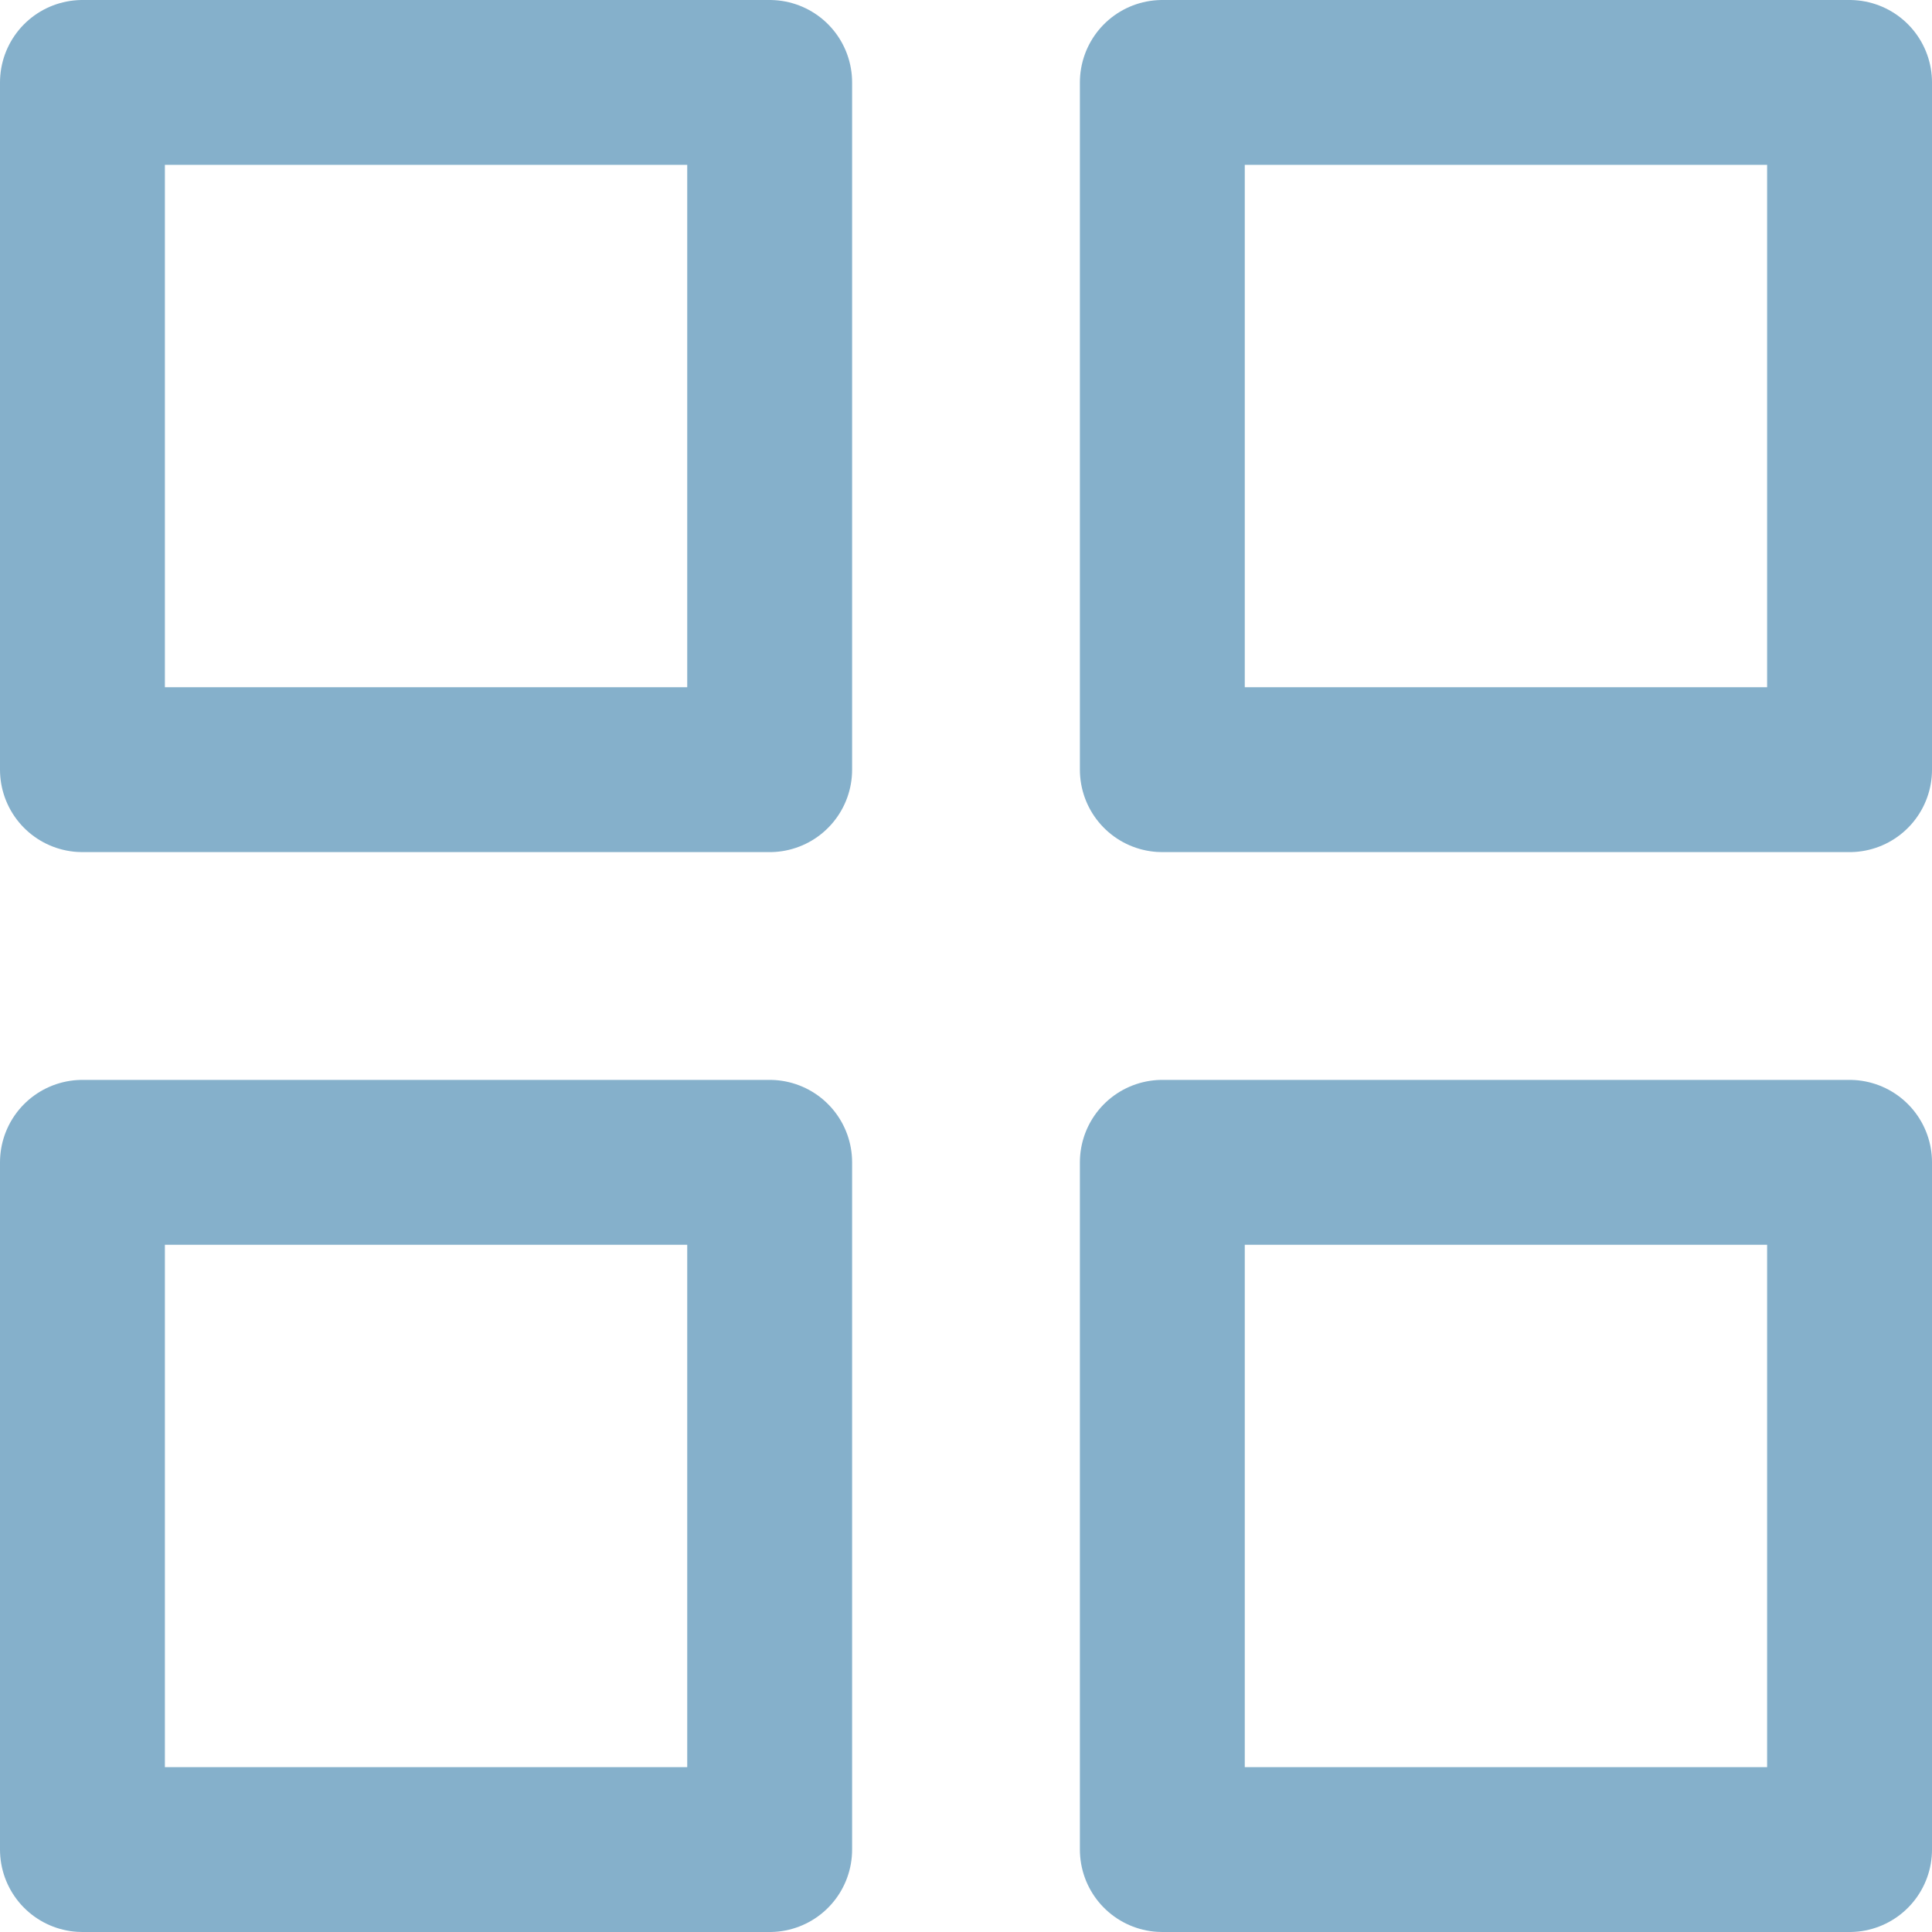 <svg xmlns="http://www.w3.org/2000/svg" width="23.435" height="23.435" viewBox="0 0 23.435 23.435">
  <g id="Icon_feather-grid" data-name="Icon feather-grid" transform="translate(-3.5 -3.5)">
    <path id="Trazado_115" data-name="Trazado 115" d="M4.5,4.5h8.336v8.336H4.5Z" fill="none" stroke="#85b0cb" stroke-linecap="round" stroke-linejoin="round" stroke-width="2"/>
    <path id="Trazado_116" data-name="Trazado 116" d="M21,4.5h8.336v8.336H21Z" transform="translate(-3.401)" fill="none" stroke="#85b0cb" stroke-linecap="round" stroke-linejoin="round" stroke-width="2"/>
    <path id="Trazado_117" data-name="Trazado 117" d="M21,21h8.336v8.336H21Z" transform="translate(-3.401 -3.401)" fill="none" stroke="#85b0cb" stroke-linecap="round" stroke-linejoin="round" stroke-width="2"/>
    <path id="Trazado_118" data-name="Trazado 118" d="M4.5,21h8.336v8.336H4.5Z" transform="translate(0 -3.401)" fill="none" stroke="#85b0cb" stroke-linecap="round" stroke-linejoin="round" stroke-width="2"/>
  </g>
</svg>
